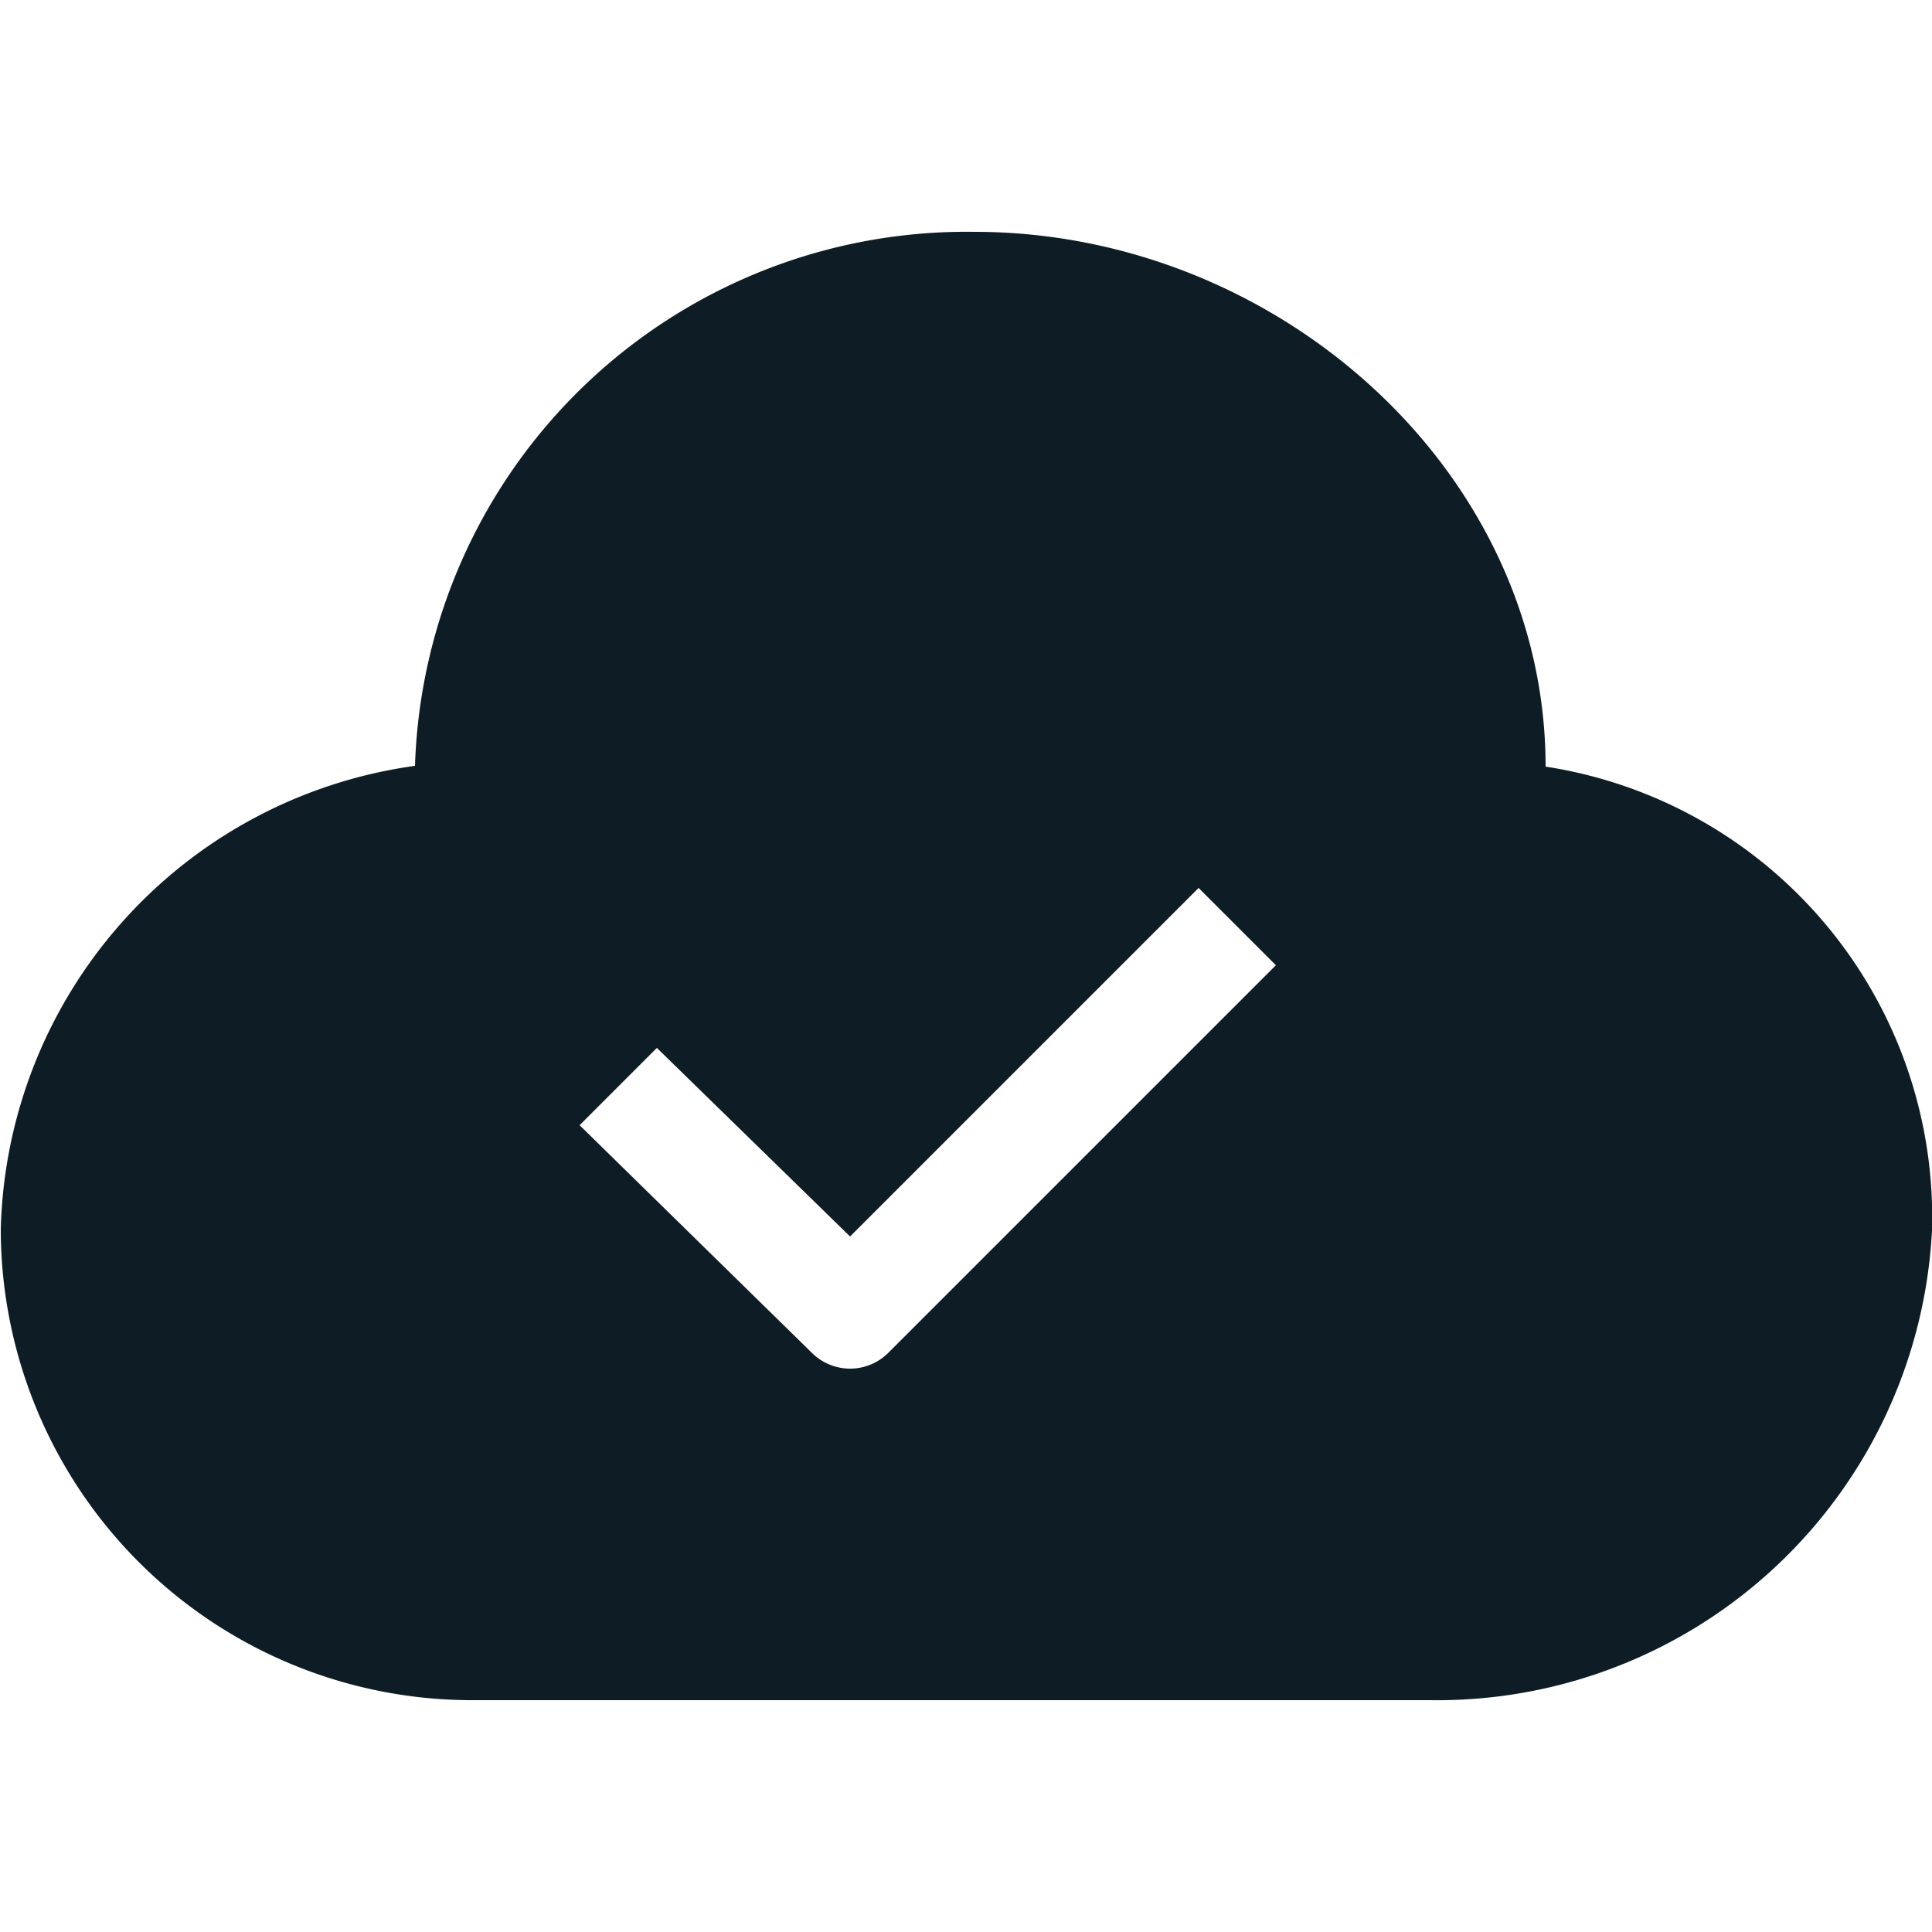 <svg id="Layer_1" data-name="Layer 1" xmlns="http://www.w3.org/2000/svg" viewBox="0 0 25 25"><title>Cloud Checkmark</title><path id="Checkmark_Cloud" data-name="Checkmark Cloud" d="M20,9.92h0C20,6.1,16.53,3,12.61,3A7.14,7.14,0,0,0,5.37,9.91a6.21,6.21,0,0,0-5.36,6A6.1,6.1,0,0,0,6.17,22H18.5A6.41,6.41,0,0,0,25,15.92,5.9,5.9,0,0,0,20,9.92ZM11.5,17.5a.7.7,0,0,1-1,0l-3-2.94,1-1L11,16l4.51-4.51,1,1Z" fill="#0e1d25"/></svg>